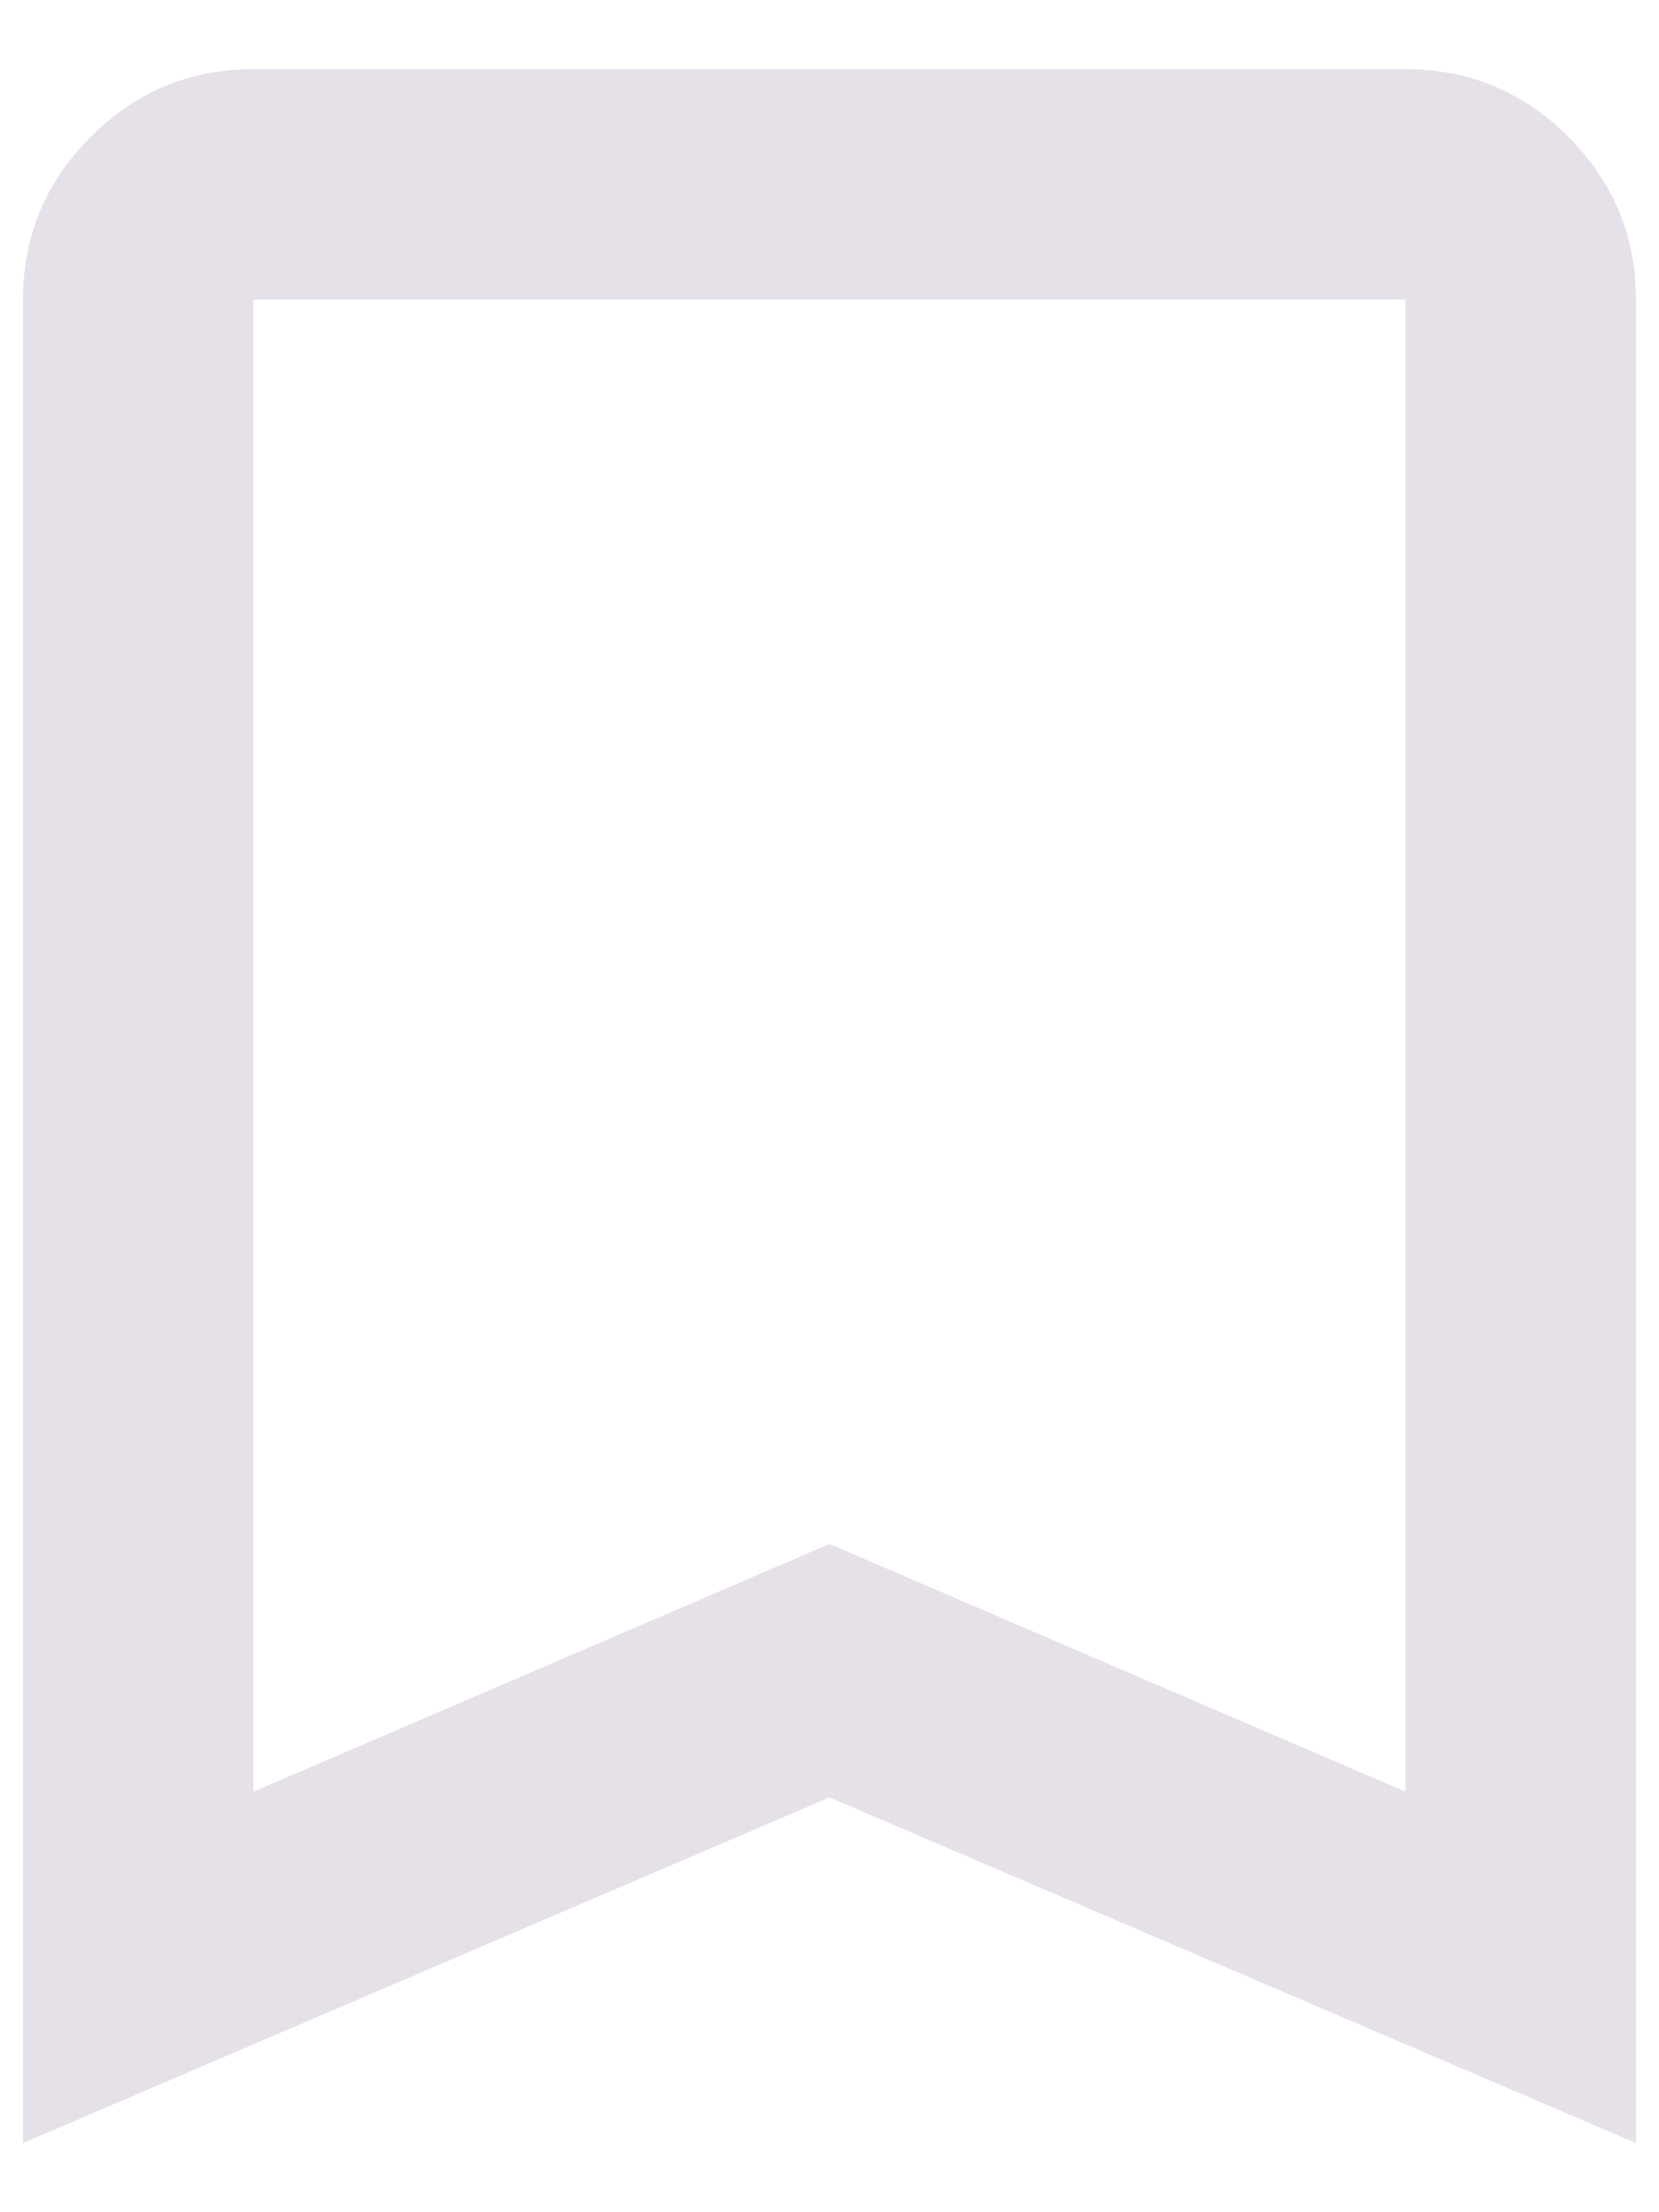 <svg width="18" height="24" viewBox="0 0 18 24" fill="none" xmlns="http://www.w3.org/2000/svg">
<path d="M0.25 23.25V3.25C0.25 2.562 0.495 1.974 0.984 1.484C1.474 0.995 2.062 0.75 2.75 0.75H15.25C15.938 0.75 16.526 0.995 17.016 1.484C17.505 1.974 17.75 2.562 17.75 3.25V23.25L9 19.5L0.25 23.25ZM2.75 19.438L9 16.75L15.25 19.438V3.25H2.75V19.438Z" fill="#E6E0E9"/>
</svg>
